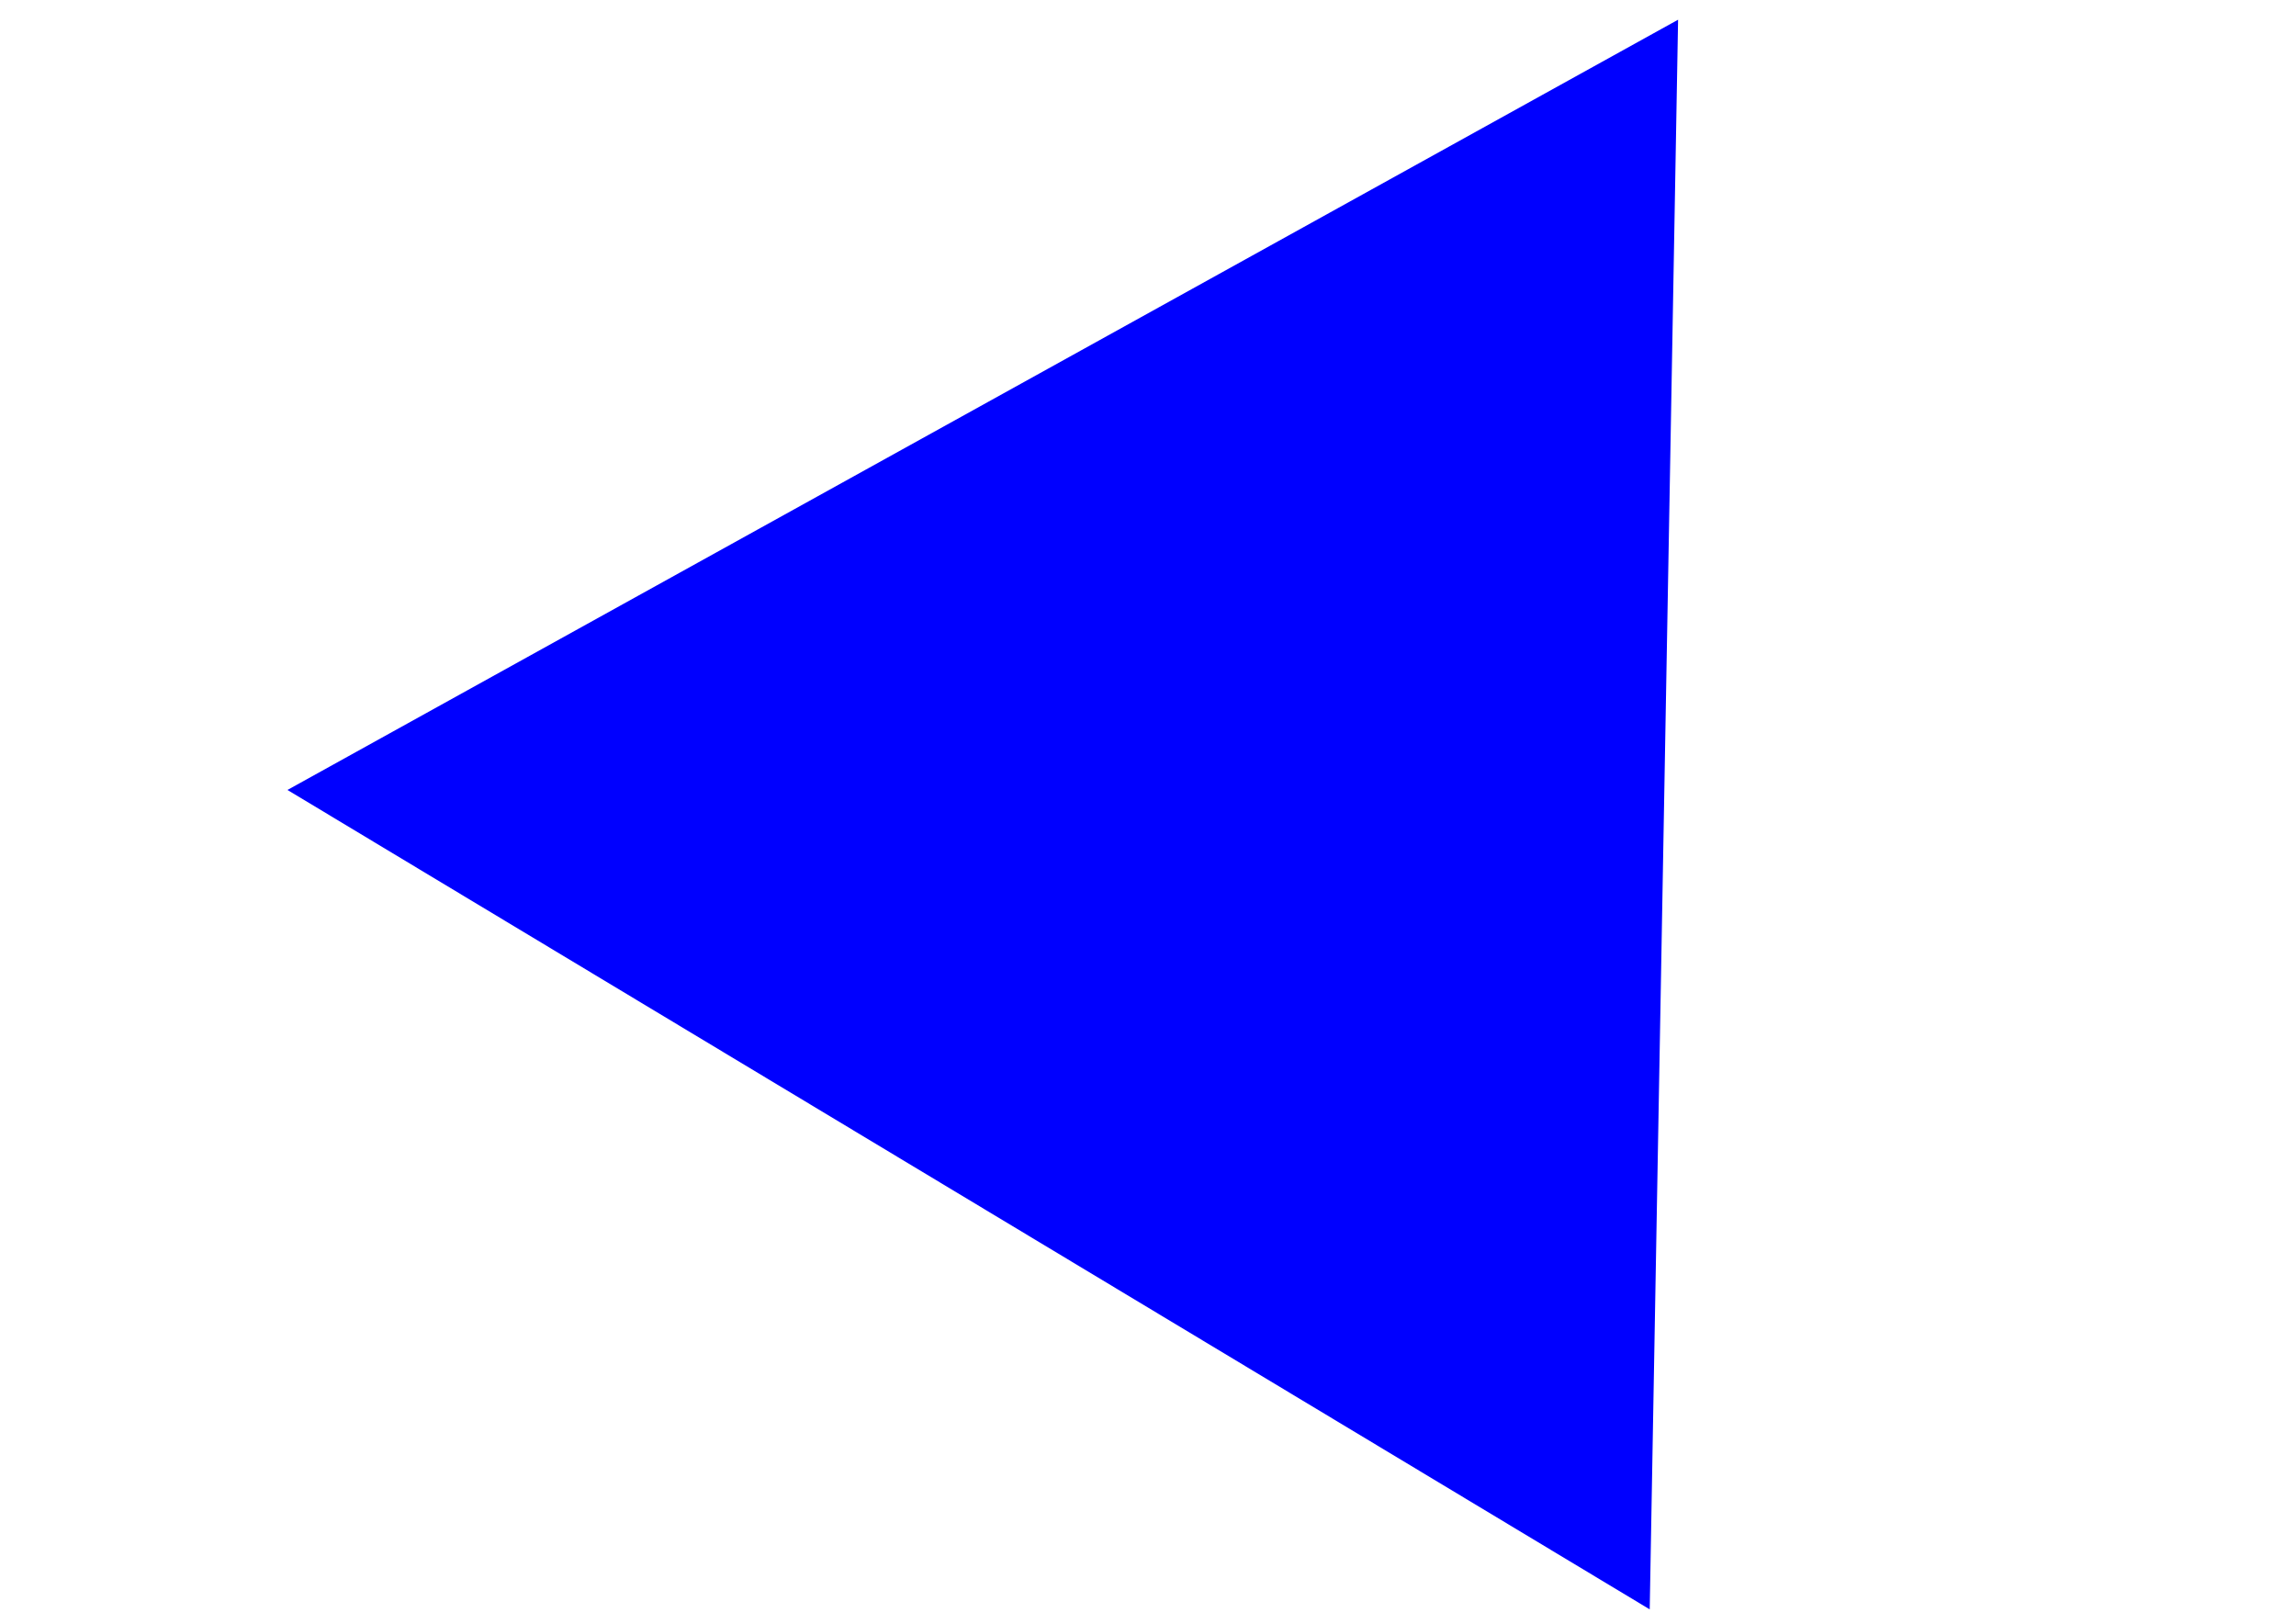 <?xml version="1.0" encoding="UTF-8" standalone="no"?>
<!-- Created with Inkscape (http://www.inkscape.org/) -->

<svg
   width="297.0mm"
   height="210.0mm"
   viewBox="0 0 297.0 210.0"
   version="1.1"
   id="SVGRoot"
   sodipodi:docname="left_arrow.svg"
   inkscape:version="1.1.2 (0a00cf5339, 2022-02-04, custom)"
   xmlns:inkscape="http://www.inkscape.org/namespaces/inkscape"
   xmlns:sodipodi="http://sodipodi.sourceforge.net/DTD/sodipodi-0.dtd"
   xmlns="http://www.w3.org/2000/svg"
   xmlns:svg="http://www.w3.org/2000/svg">
  <sodipodi:namedview
     id="namedview1833"
     pagecolor="#505050"
     bordercolor="#eeeeee"
     borderopacity="1"
     inkscape:pageshadow="0"
     inkscape:pageopacity="0"
     inkscape:pagecheckerboard="0"
     inkscape:document-units="mm"
     showgrid="false"
     inkscape:zoom="0.55546117"
     inkscape:cx="357.36071"
     inkscape:cy="601.30216"
     inkscape:window-width="1920"
     inkscape:window-height="1007"
     inkscape:window-x="0"
     inkscape:window-y="0"
     inkscape:window-maximized="1"
     inkscape:current-layer="layer1" />
  <defs
     id="defs1828" />
  <g
     inkscape:label="Layer 1"
     inkscape:groupmode="layer"
     id="layer1">
    <path
       sodipodi:type="star"
       style="fill:#0000ff;fill-rule:evenodd;stroke-width:11.339"
       id="path1499"
       inkscape:flatsided="true"
       sodipodi:sides="3"
       sodipodi:cx="0.84865093"
       sodipodi:cy="395.56503"
       sodipodi:r1="1349.0817"
       sodipodi:r2="674.54083"
       sodipodi:arg1="0.017853396"
       sodipodi:arg2="1.0650509"
       inkscape:rounded="0"
       inkscape:randomized="0"
       transform="matrix(-0.088,0,0,-0.088,155.959,139.097)"
       inkscape:transform-center-x="1.1324656"
       inkscape:transform-center-y="0.041734351"
       d="M 1349.715,419.649 -694.442,1551.676 -652.727,-784.63 Z" />
  </g>
</svg>
